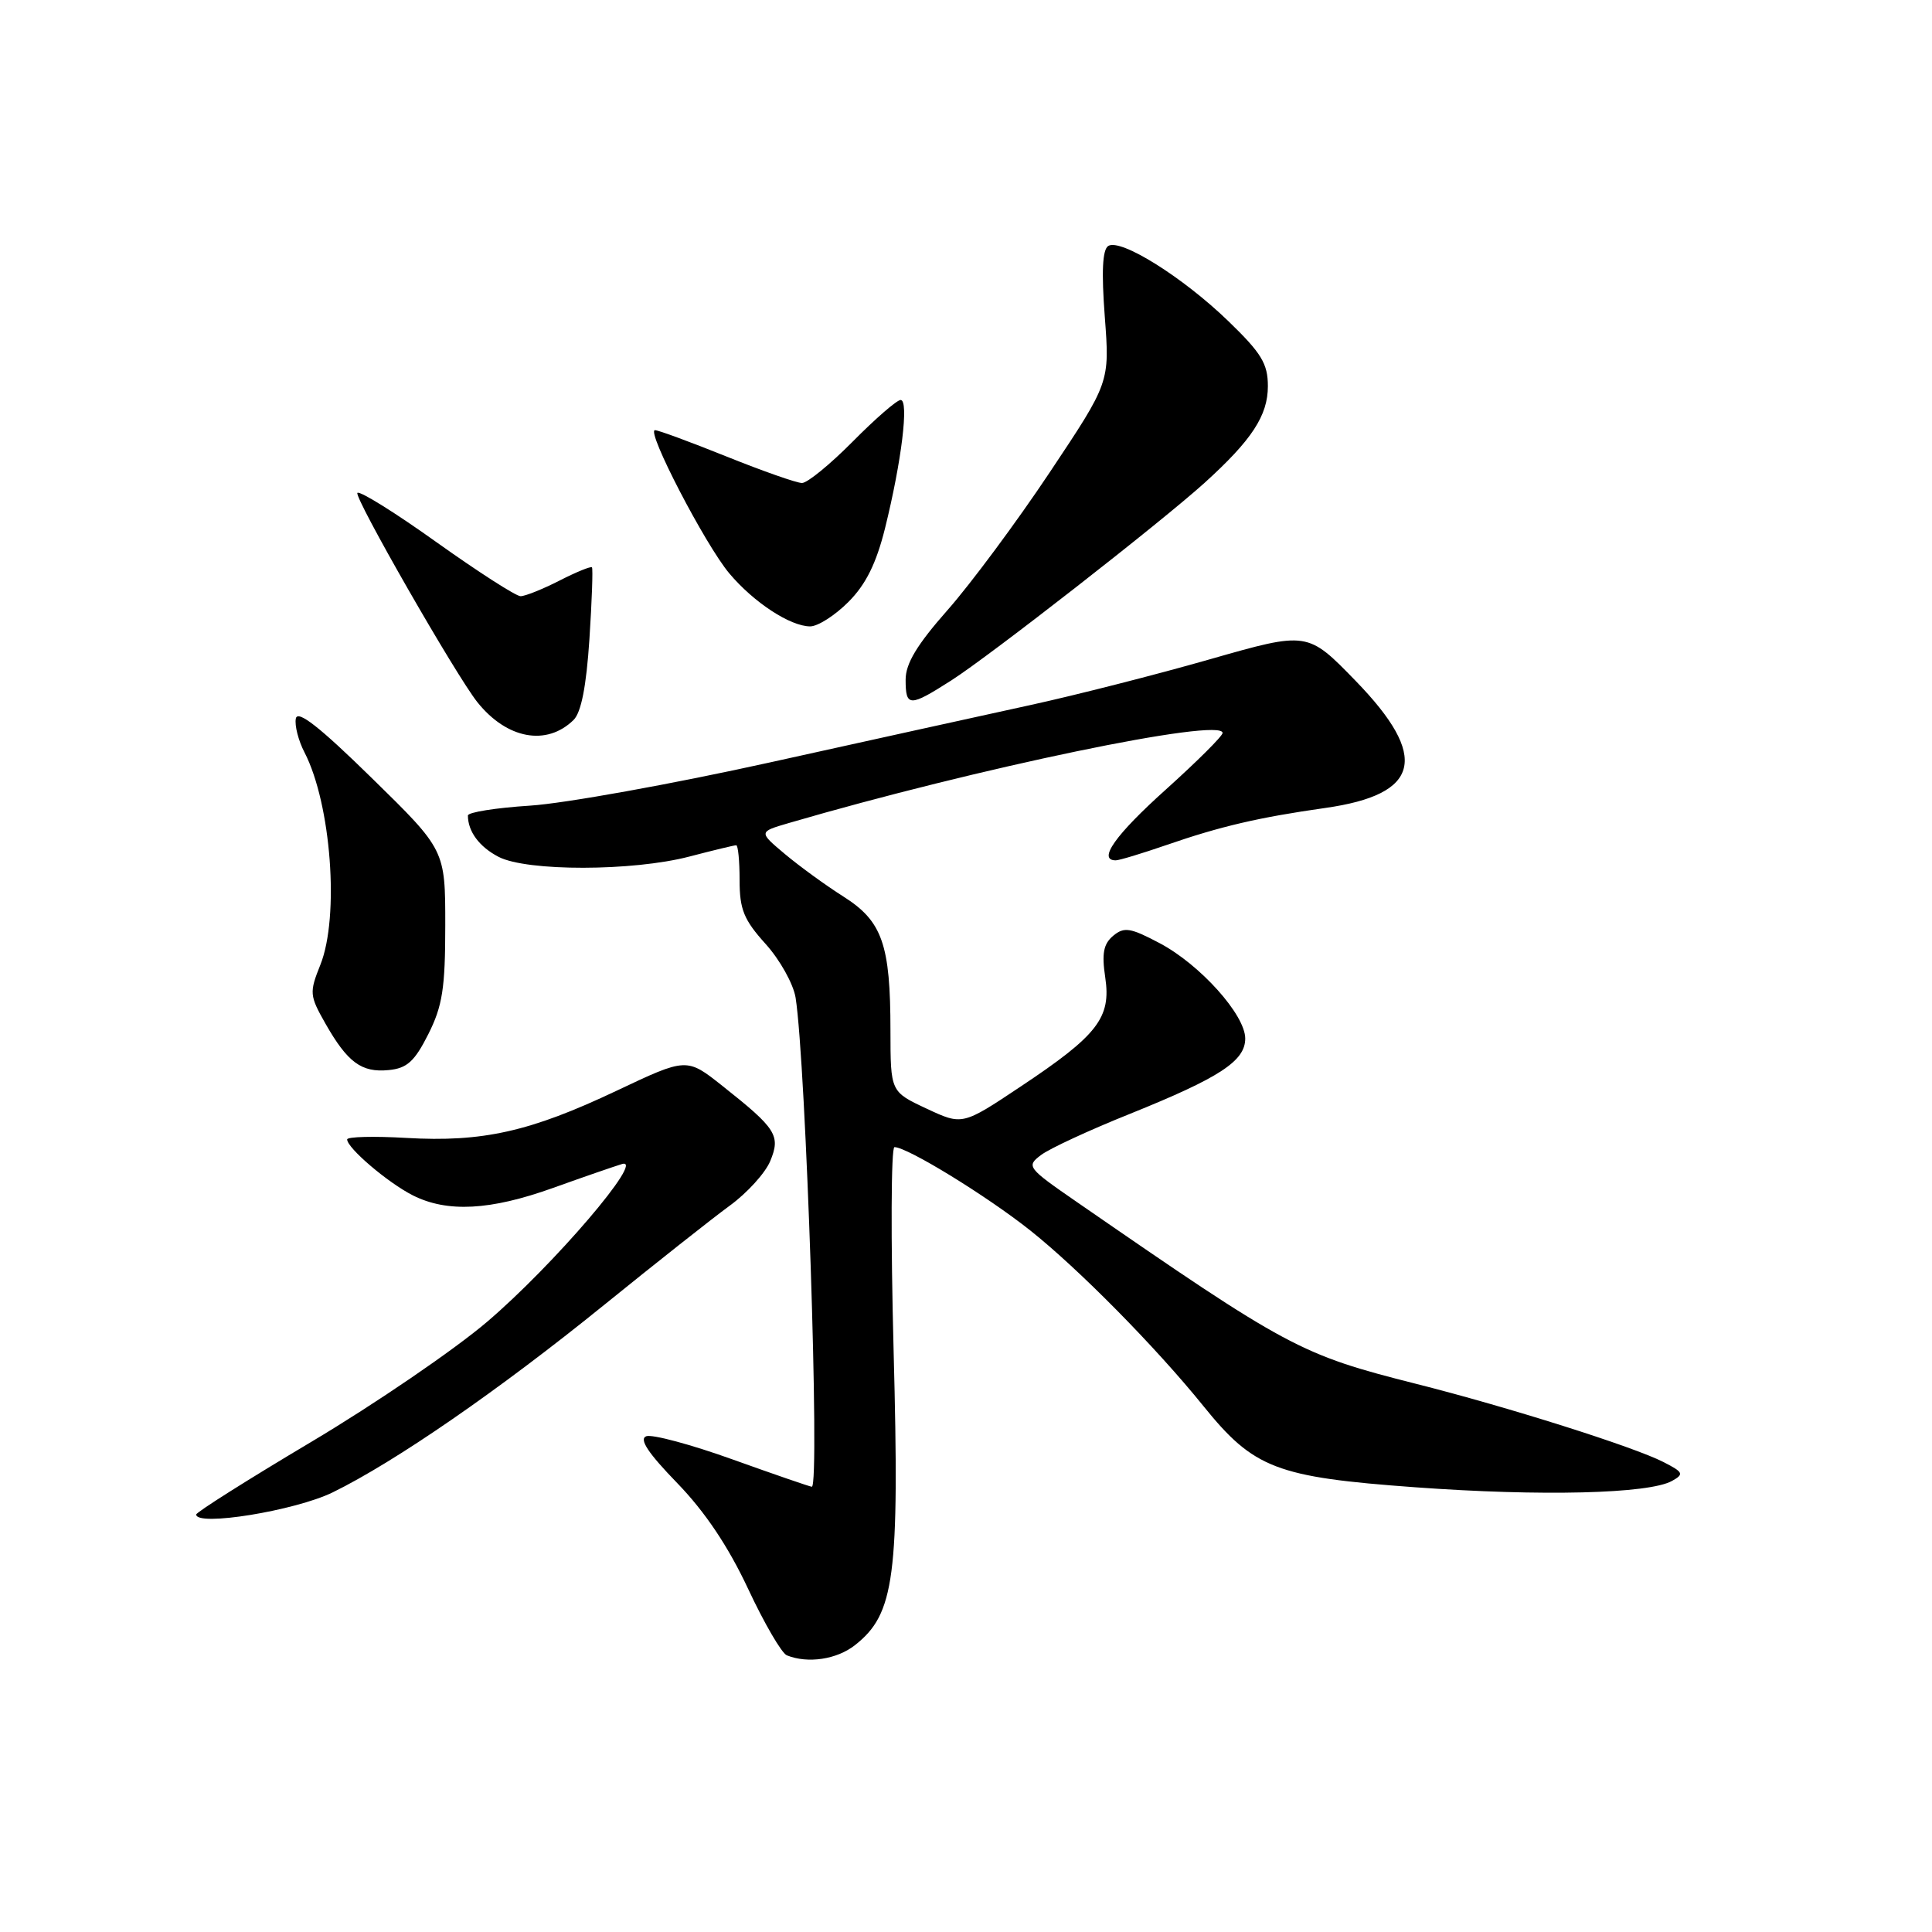<?xml version="1.0" encoding="UTF-8" standalone="no"?>
<!DOCTYPE svg PUBLIC "-//W3C//DTD SVG 1.1//EN" "http://www.w3.org/Graphics/SVG/1.1/DTD/svg11.dtd" >
<svg xmlns="http://www.w3.org/2000/svg" xmlns:xlink="http://www.w3.org/1999/xlink" version="1.1" viewBox="0 0 256 256">
 <g >
 <path fill="currentColor"
d=" M 113.29 217.99 C 118.55 213.85 119.20 208.96 118.41 179.06 C 118.02 164.18 118.07 152.00 118.52 152.00 C 120.22 152.00 130.73 158.45 136.50 163.03 C 142.93 168.14 153.15 178.50 159.45 186.30 C 166.14 194.59 169.11 195.73 187.50 197.07 C 204.23 198.29 218.50 197.94 221.55 196.23 C 223.17 195.33 223.06 195.08 220.42 193.73 C 216.48 191.71 199.83 186.44 187.66 183.37 C 172.28 179.48 170.74 178.65 142.70 159.28 C 136.11 154.73 135.96 154.54 137.95 153.04 C 139.07 152.19 144.38 149.73 149.75 147.58 C 161.63 142.79 165.00 140.59 165.00 137.61 C 165.00 134.48 159.03 127.82 153.67 124.98 C 149.78 122.92 148.96 122.79 147.51 123.99 C 146.22 125.07 145.97 126.33 146.45 129.51 C 147.25 134.86 145.46 137.17 135.26 143.96 C 127.52 149.12 127.52 149.12 122.76 146.89 C 118.00 144.66 118.00 144.66 117.99 136.58 C 117.99 125.13 116.91 122.06 111.76 118.80 C 109.42 117.32 105.93 114.78 104.01 113.17 C 100.51 110.23 100.51 110.23 104.51 109.06 C 129.49 101.76 162.00 95.01 162.00 97.12 C 162.00 97.53 158.62 100.89 154.50 104.60 C 147.79 110.62 145.40 114.00 147.84 114.00 C 148.31 114.00 151.34 113.08 154.59 111.96 C 161.72 109.49 166.85 108.30 175.60 107.06 C 188.23 105.27 189.42 100.30 179.63 90.22 C 173.26 83.66 173.26 83.66 160.38 87.34 C 153.30 89.37 142.55 92.11 136.50 93.43 C 130.45 94.75 114.93 98.17 102.00 101.03 C 89.07 103.89 74.79 106.46 70.25 106.75 C 65.71 107.04 62.00 107.63 62.00 108.06 C 62.00 110.18 63.52 112.22 66.07 113.54 C 69.82 115.48 83.83 115.46 91.34 113.50 C 94.51 112.67 97.30 112.00 97.55 112.00 C 97.80 112.00 98.00 114.08 98.00 116.63 C 98.00 120.50 98.56 121.88 101.44 125.07 C 103.34 127.17 105.12 130.37 105.42 132.19 C 106.79 140.83 108.67 197.00 107.57 197.00 C 107.34 197.00 102.62 195.37 97.09 193.39 C 91.56 191.40 86.40 190.02 85.63 190.31 C 84.65 190.69 85.88 192.54 89.73 196.51 C 93.42 200.32 96.49 204.90 99.12 210.51 C 101.26 215.09 103.58 219.07 104.26 219.34 C 107.03 220.46 110.88 219.89 113.29 217.99 Z  M 44.08 197.75 C 52.37 193.69 66.09 184.22 80.00 172.95 C 86.88 167.38 94.39 161.44 96.69 159.76 C 99.00 158.08 101.41 155.42 102.06 153.85 C 103.46 150.47 102.88 149.55 95.74 143.90 C 90.99 140.13 90.99 140.13 81.70 144.53 C 70.26 149.95 63.94 151.37 53.83 150.78 C 49.52 150.53 46.00 150.62 46.00 150.98 C 46.00 152.12 51.40 156.72 54.70 158.39 C 59.26 160.69 64.96 160.39 73.27 157.41 C 77.25 155.98 81.37 154.56 82.42 154.24 C 85.61 153.30 73.35 167.64 64.54 175.15 C 60.16 178.88 49.70 186.02 41.29 191.03 C 32.88 196.03 26.00 200.38 26.00 200.68 C 26.00 202.31 39.10 200.18 44.08 197.75 Z  M 56.75 137.04 C 58.63 133.30 59.00 130.96 59.00 122.60 C 59.00 112.62 59.00 112.62 49.26 103.09 C 42.34 96.31 39.43 94.03 39.20 95.21 C 39.02 96.12 39.54 98.14 40.35 99.70 C 43.88 106.54 45.00 121.47 42.45 127.84 C 40.98 131.51 41.01 131.91 43.11 135.61 C 46.05 140.78 47.90 142.15 51.50 141.79 C 53.93 141.56 54.93 140.65 56.75 137.04 Z  M 76.00 95.40 C 77.01 94.41 77.69 90.94 78.10 84.71 C 78.43 79.65 78.58 75.36 78.44 75.18 C 78.31 75.00 76.37 75.79 74.14 76.93 C 71.91 78.07 69.58 79.00 68.98 79.00 C 68.37 79.00 63.38 75.79 57.89 71.88 C 52.41 67.96 47.66 65.00 47.36 65.31 C 46.85 65.82 60.43 89.51 63.26 93.05 C 67.17 97.93 72.43 98.90 76.00 95.40 Z  M 126.05 90.16 C 131.18 86.88 153.85 69.19 159.61 63.98 C 165.88 58.30 168.00 55.06 168.00 51.17 C 168.00 48.19 167.15 46.79 162.75 42.54 C 156.74 36.73 148.50 31.57 146.85 32.59 C 146.08 33.07 145.94 35.99 146.39 41.97 C 147.05 50.66 147.05 50.66 139.10 62.58 C 134.73 69.14 128.64 77.34 125.58 80.81 C 121.51 85.42 120.00 87.92 120.00 90.06 C 120.00 93.70 120.51 93.70 126.05 90.16 Z  M 112.43 79.75 C 114.74 77.43 116.11 74.65 117.27 70.00 C 119.47 61.13 120.46 53.00 119.34 53.00 C 118.84 53.00 115.99 55.48 113.00 58.50 C 110.01 61.52 106.98 64.00 106.27 64.00 C 105.56 64.00 101.07 62.42 96.29 60.50 C 91.52 58.58 87.24 57.00 86.79 57.00 C 85.57 57.00 93.45 72.19 96.64 75.98 C 99.87 79.82 104.71 82.99 107.35 83.00 C 108.37 83.00 110.65 81.54 112.43 79.75 Z "/>
</g>
</svg>